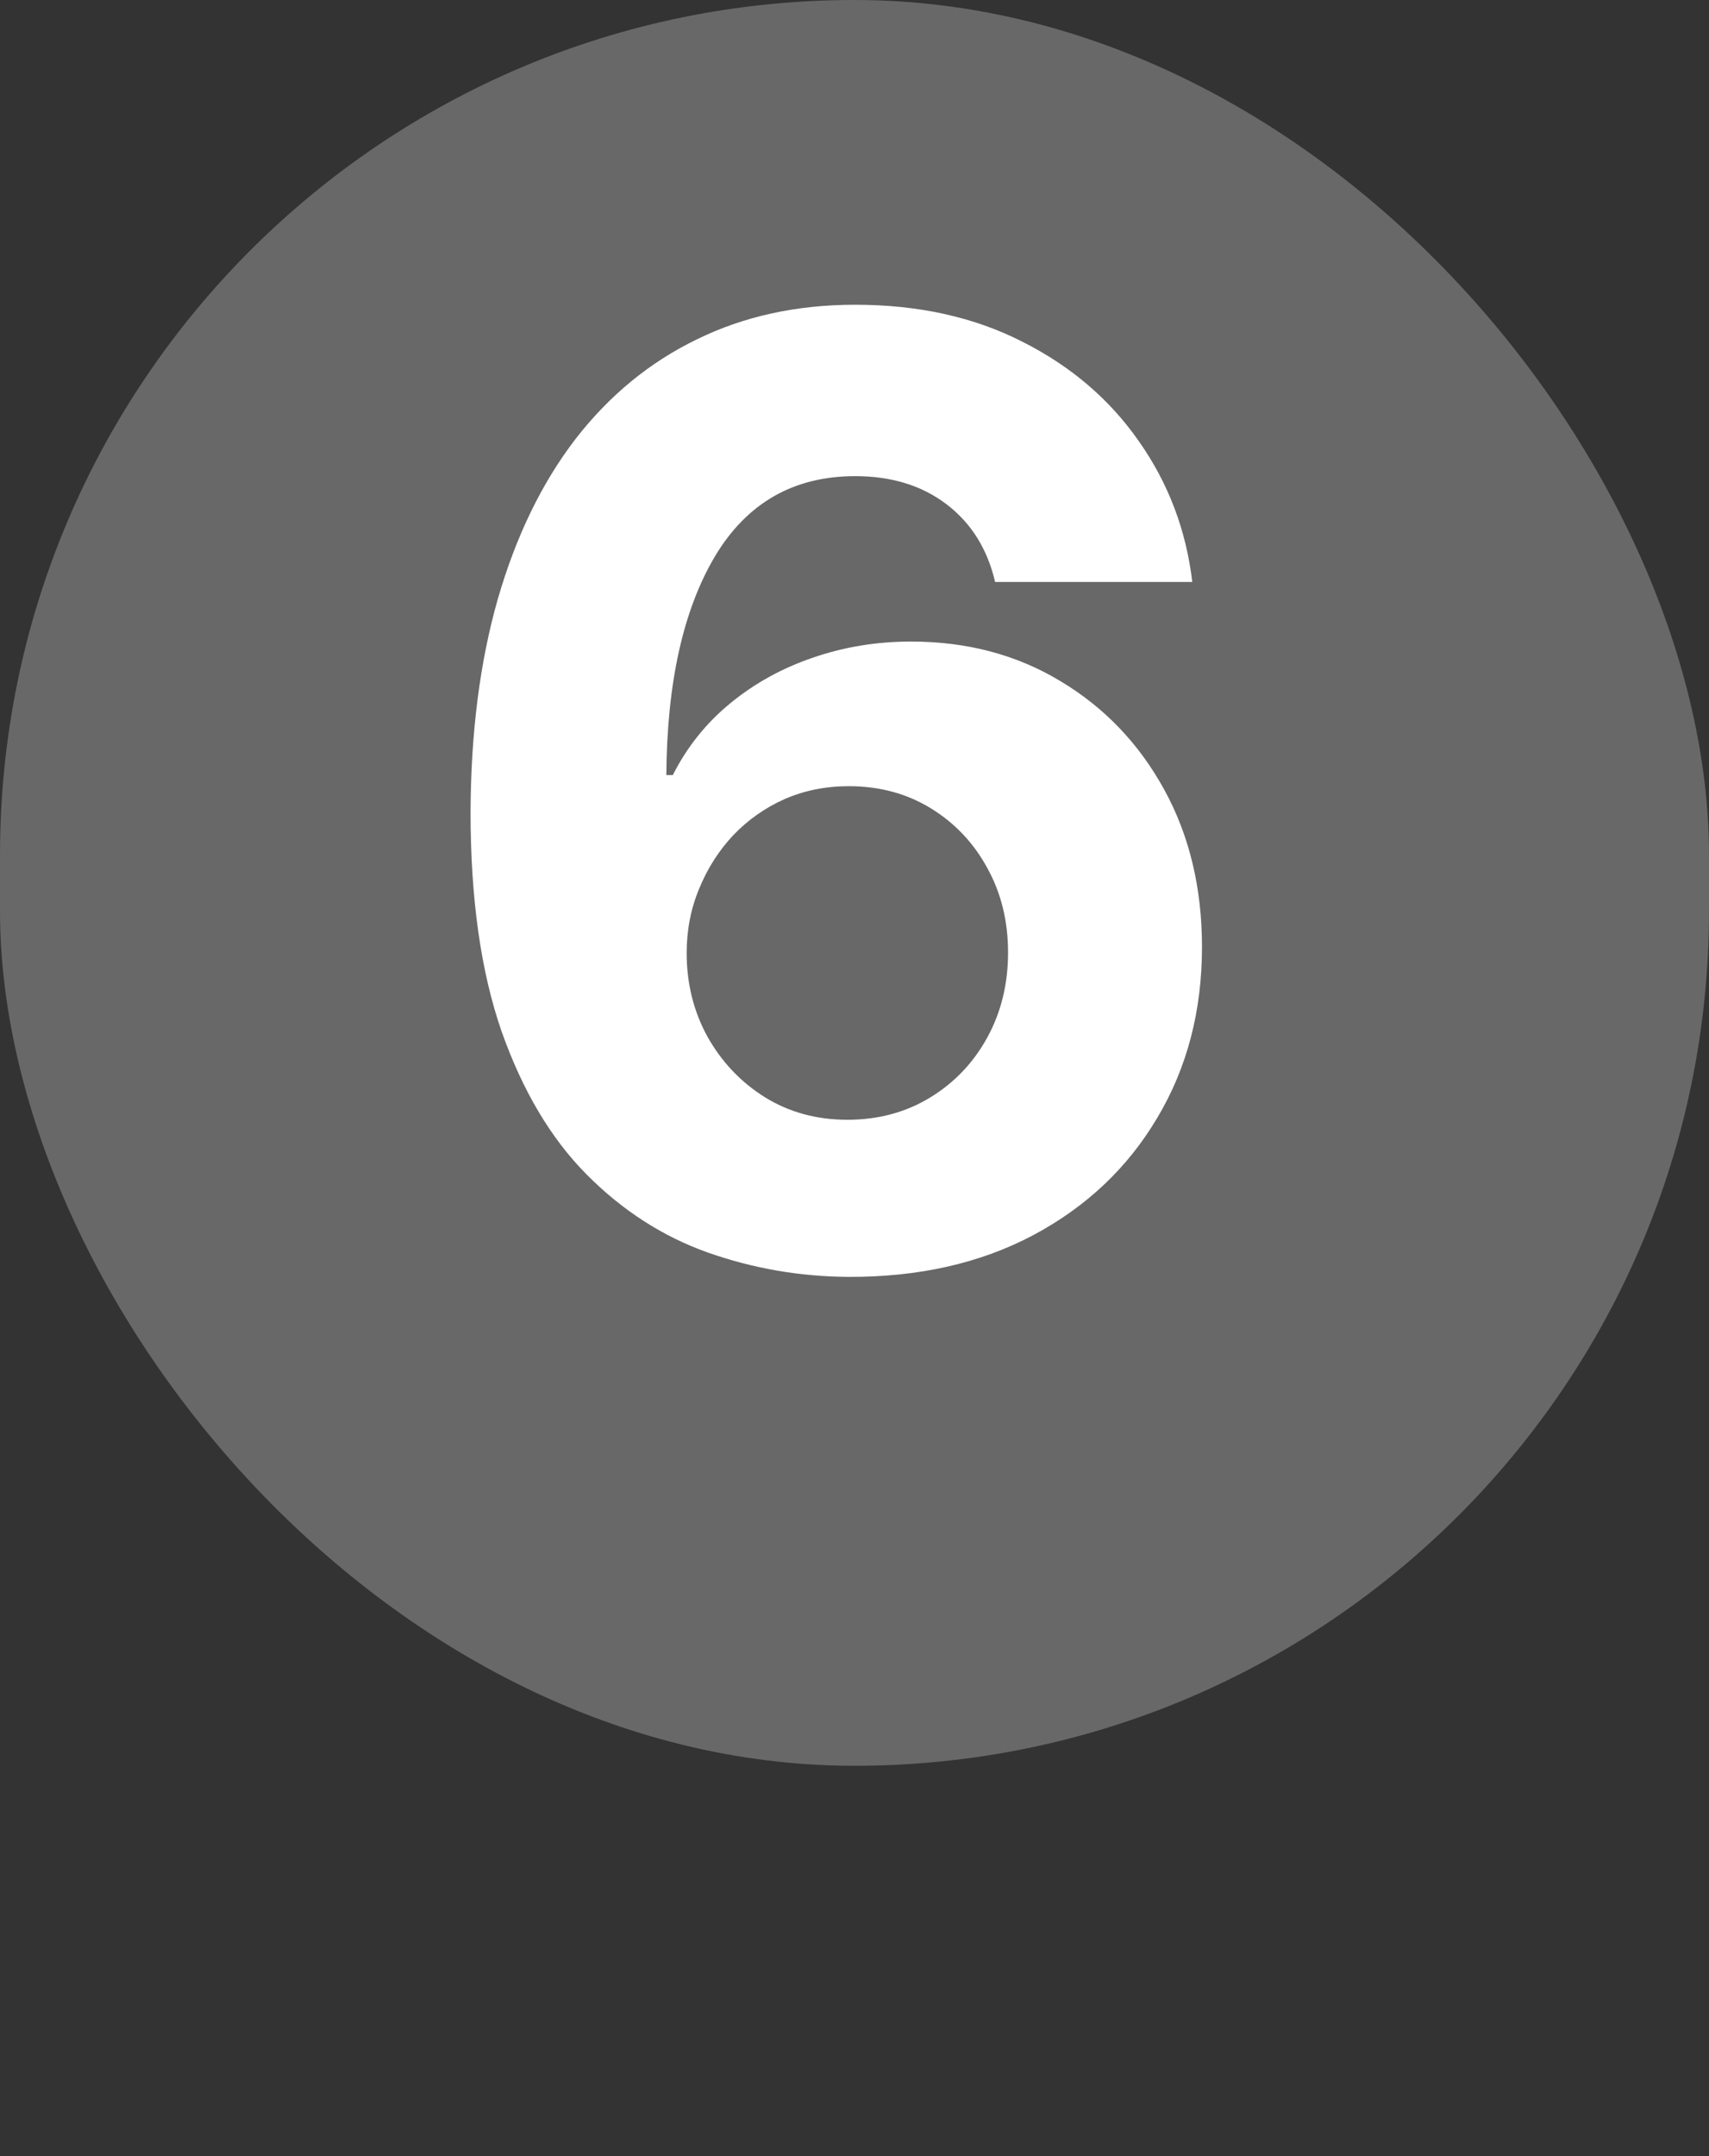 <svg width="92" height="116" viewBox="0 0 92 116" fill="none" xmlns="http://www.w3.org/2000/svg">
<rect x="0" y="0" width="92" height="116" fill="#333333" stroke="none"/>
<rect width="92" height="95" rx="46" fill="#686868"/>
<path d="M45.665 68.696C43.046 68.68 40.519 68.24 38.083 67.379C35.664 66.517 33.493 65.117 31.57 63.178C29.648 61.239 28.123 58.67 26.996 55.472C25.886 52.273 25.331 48.346 25.331 43.689C25.348 39.413 25.836 35.593 26.798 32.229C27.775 28.849 29.167 25.982 30.974 23.628C32.797 21.275 34.976 19.486 37.511 18.259C40.047 17.016 42.889 16.395 46.038 16.395C49.435 16.395 52.434 17.058 55.036 18.384C57.638 19.693 59.726 21.474 61.3 23.728C62.891 25.982 63.852 28.509 64.184 31.31H53.57C53.155 29.537 52.285 28.144 50.959 27.134C49.634 26.123 47.993 25.617 46.038 25.617C42.723 25.617 40.204 27.059 38.481 29.942C36.774 32.826 35.904 36.745 35.871 41.7H36.219C36.981 40.192 38.008 38.908 39.301 37.847C40.61 36.77 42.093 35.95 43.751 35.386C45.425 34.806 47.189 34.516 49.045 34.516C52.062 34.516 54.746 35.229 57.099 36.654C59.453 38.063 61.309 40.002 62.668 42.471C64.026 44.94 64.706 47.766 64.706 50.947C64.706 54.394 63.902 57.46 62.295 60.145C60.704 62.83 58.475 64.934 55.608 66.459C52.758 67.967 49.443 68.713 45.665 68.696ZM45.615 60.244C47.272 60.244 48.755 59.847 50.065 59.051C51.374 58.256 52.401 57.178 53.147 55.82C53.893 54.461 54.266 52.936 54.266 51.246C54.266 49.555 53.893 48.039 53.147 46.697C52.418 45.354 51.407 44.285 50.114 43.49C48.822 42.695 47.347 42.297 45.69 42.297C44.447 42.297 43.295 42.529 42.234 42.993C41.19 43.457 40.271 44.103 39.475 44.932C38.696 45.76 38.083 46.722 37.636 47.815C37.188 48.892 36.965 50.044 36.965 51.271C36.965 52.911 37.337 54.411 38.083 55.77C38.845 57.129 39.873 58.214 41.166 59.026C42.475 59.838 43.958 60.244 45.615 60.244Z" fill="white"/>
</svg>
